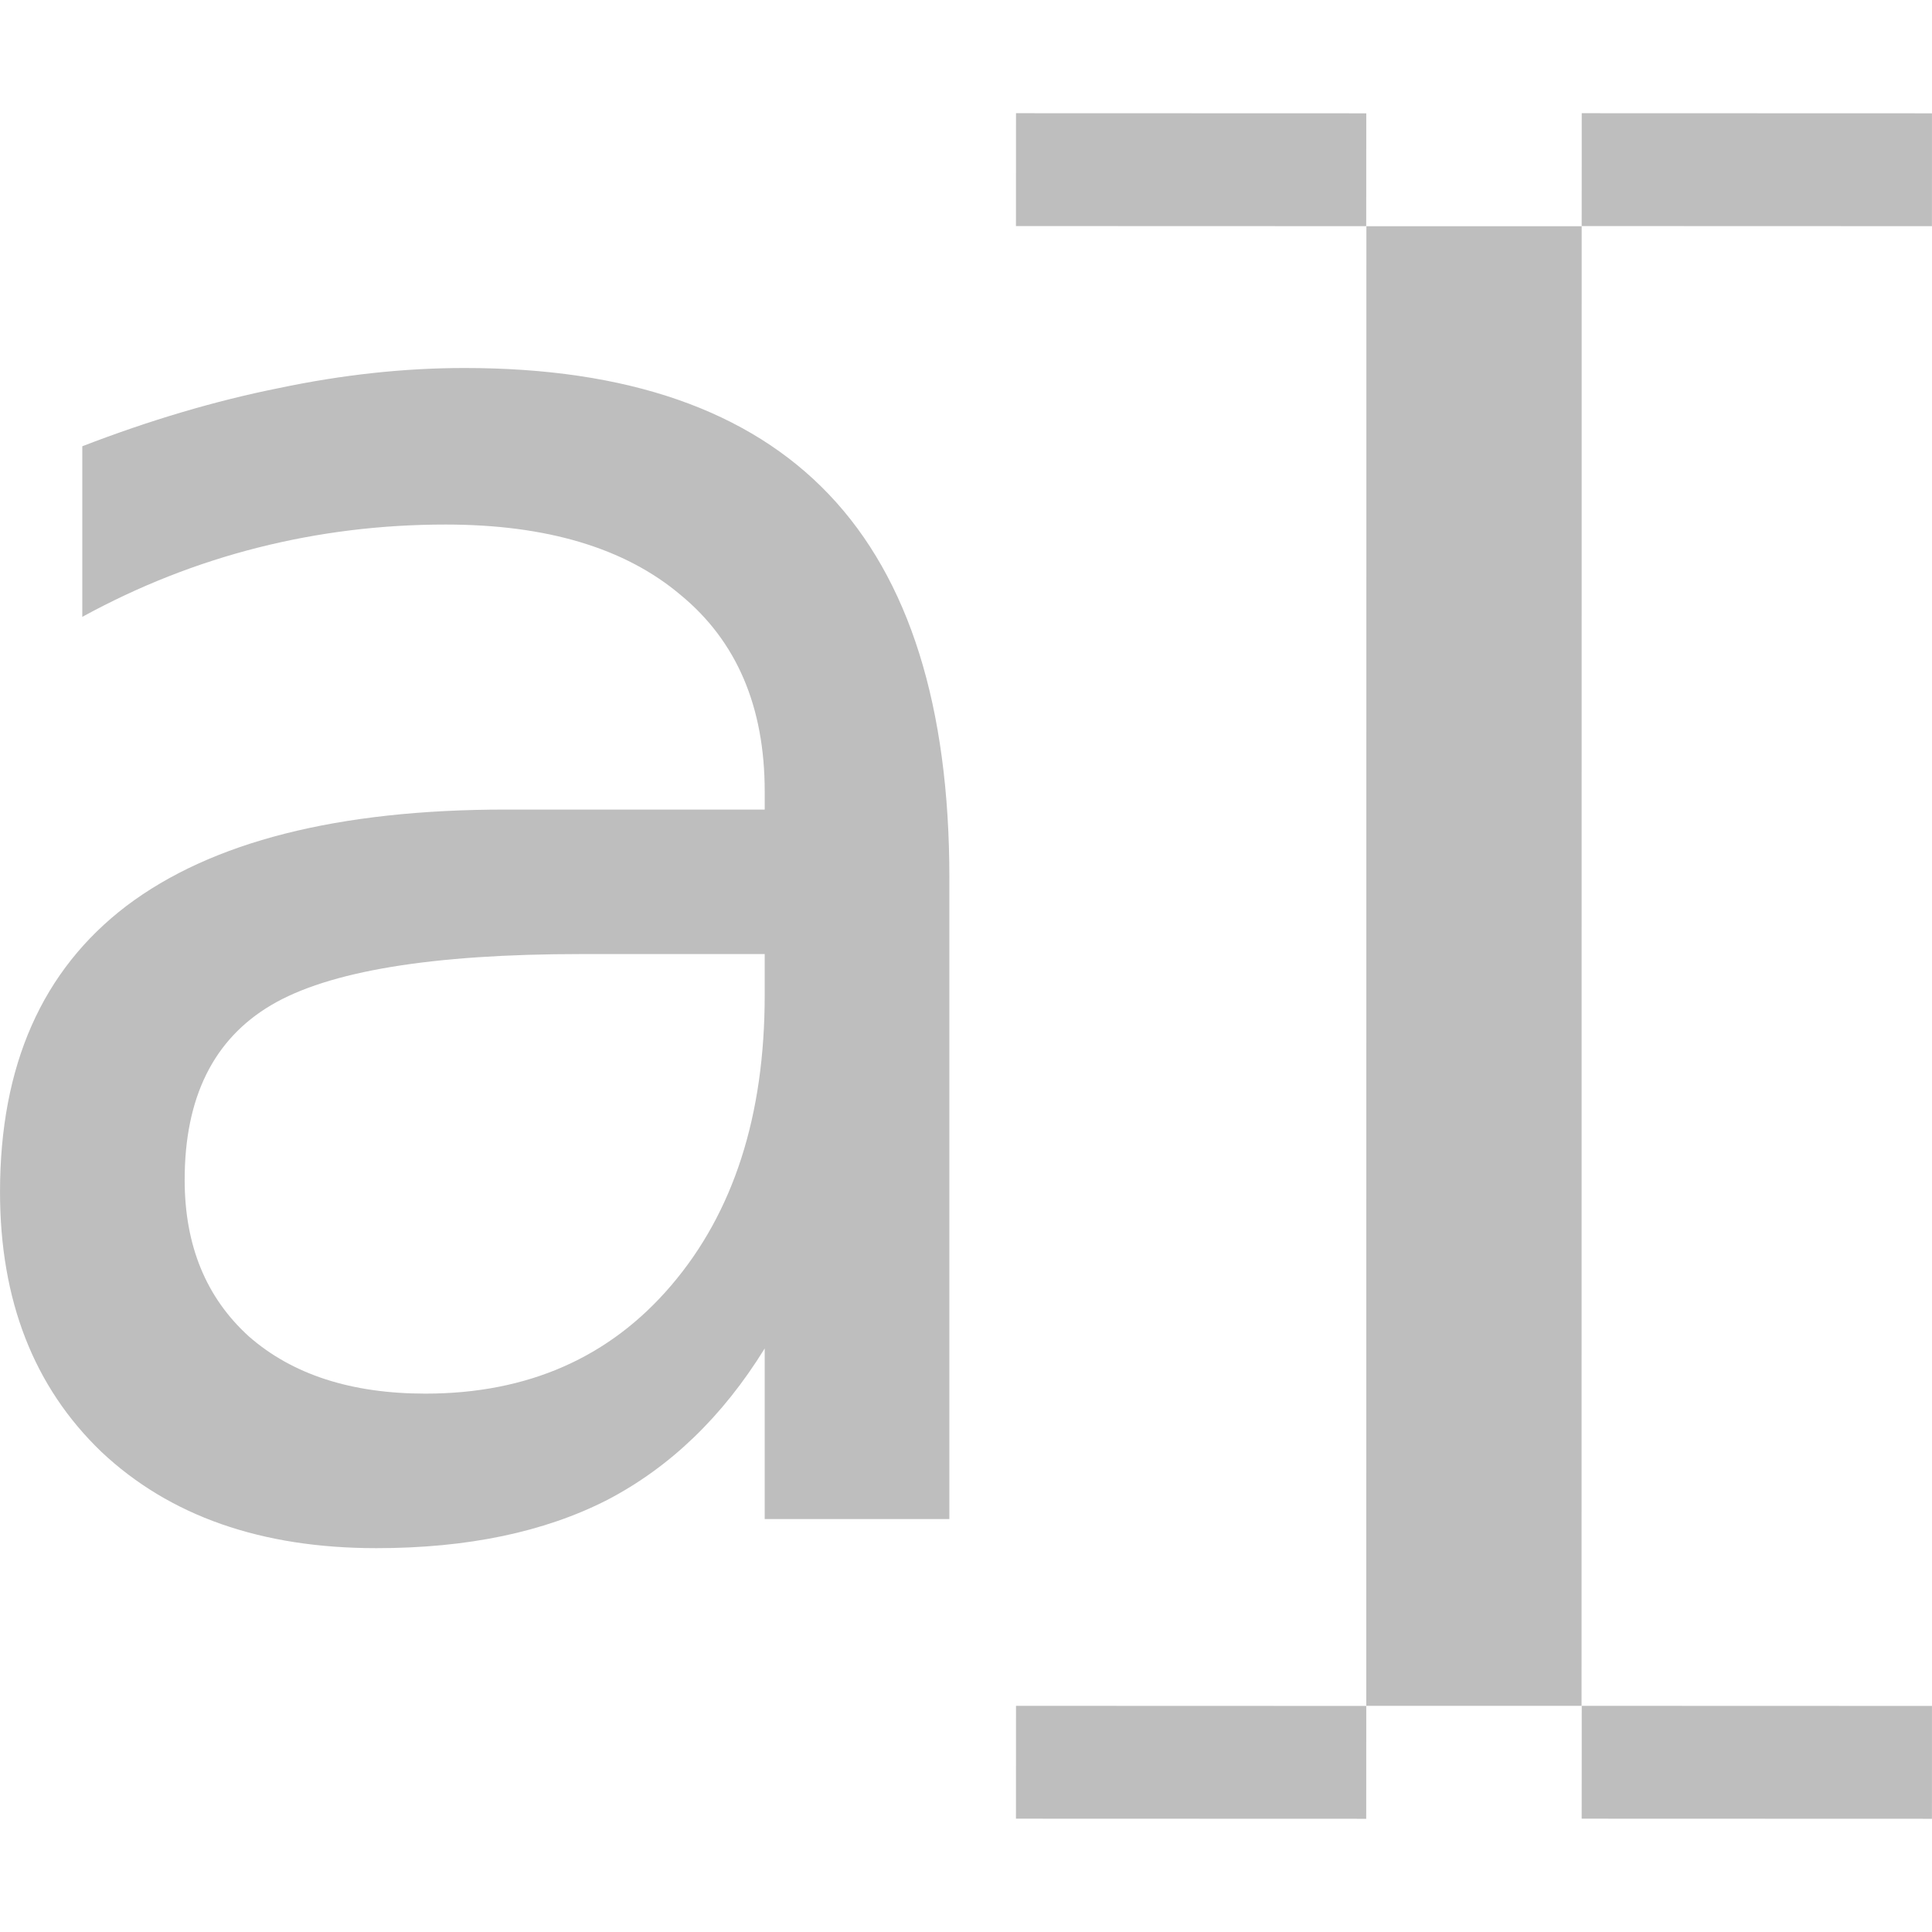 <?xml version="1.0" encoding="UTF-8" standalone="no"?>
<svg
   xmlns:dc="http://purl.org/dc/elements/1.1/"
   xmlns:cc="http://creativecommons.org/ns#"
   xmlns:rdf="http://www.w3.org/1999/02/22-rdf-syntax-ns#"
   xmlns:svg="http://www.w3.org/2000/svg"
   xmlns="http://www.w3.org/2000/svg"
   xmlns:sodipodi="http://sodipodi.sourceforge.net/DTD/sodipodi-0.dtd"
   xmlns:inkscape="http://www.inkscape.org/namespaces/inkscape"
   width="512"
   height="512"
   viewBox="0 0 135.467 135.467"
   version="1.1"
   id="svg8"
   inkscape:version="1.0.2 (e86c870879, 2021-01-15)"
   sodipodi:docname="system-monitoring-center-rename-symbolic.svg"
   inkscape:export-filename="/home/asush/Masaüstü/files/python/task_manager/icon_studies/smart-system-monitor-user-current.symbolic.png"
   inkscape:export-xdpi="8.999999"
   inkscape:export-ydpi="8.999999">
  <defs
     id="defs2" />
  <sodipodi:namedview
     id="base"
     pagecolor="#ffffff"
     bordercolor="#666666"
     borderopacity="1.0"
     inkscape:pageopacity="0.0"
     inkscape:pageshadow="2"
     inkscape:zoom="0.5820261"
     inkscape:cx="232.89445"
     inkscape:cy="234.99988"
     inkscape:document-units="mm"
     inkscape:current-layer="layer1"
     inkscape:document-rotation="0"
     showgrid="false"
     inkscape:snap-object-midpoints="true"
     inkscape:snap-center="true"
     inkscape:window-width="1366"
     inkscape:window-height="696"
     inkscape:window-x="0"
     inkscape:window-y="0"
     inkscape:window-maximized="1"
     units="px" />
  <g
     inkscape:label="Katman 1"
     inkscape:groupmode="layer"
     id="layer1"
     transform="translate(-138.229,-233.784)">
    <path
       id="path1422-2"
       style="color:#000000;font-style:normal;font-variant:normal;font-weight:normal;font-stretch:normal;font-size:medium;line-height:normal;font-family:sans-serif;font-variant-ligatures:normal;font-variant-position:normal;font-variant-caps:normal;font-variant-numeric:normal;font-variant-alternates:normal;font-variant-east-asian:normal;font-feature-settings:normal;font-variation-settings:normal;text-indent:0;text-align:start;text-decoration:none;text-decoration-line:none;text-decoration-style:solid;text-decoration-color:#000000;letter-spacing:normal;word-spacing:normal;text-transform:none;writing-mode:lr-tb;direction:ltr;text-orientation:mixed;dominant-baseline:auto;baseline-shift:baseline;text-anchor:start;white-space:normal;shape-padding:0;shape-margin:0;inline-size:0;clip-rule:nonzero;display:inline;overflow:visible;visibility:visible;opacity:1;isolation:auto;mix-blend-mode:normal;color-interpolation:sRGB;color-interpolation-filters:linearRGB;solid-color:#000000;solid-opacity:1;vector-effect:none;fill:#bebebe;fill-opacity:1;fill-rule:nonzero;stroke:none;stroke-width:0.877;stroke-linecap:butt;stroke-linejoin:miter;stroke-miterlimit:4;stroke-dasharray:none;stroke-dashoffset:0;stroke-opacity:1;color-rendering:auto;image-rendering:auto;shape-rendering:auto;text-rendering:auto;enable-background:accumulate;stop-color:#000000;stop-opacity:1"
       d="m 209.469,241.722 -0.004,7.913 24.56,0.008 0.004,-7.913 z m 39.667,0 -0.004,7.913 24.56,0.008 0.003,-7.913 z m -15.099,7.923 -0.008,103.747 h 15.095 l 0.008,-103.745 z m -24.568,103.747 -0.004,7.913 24.56,0.008 0.004,-7.913 z m 39.667,0 -0.004,7.913 24.56,0.008 0.003,-7.913 z" />
    <g
       aria-label="a"
       id="text1618"
       style="font-style:normal;font-variant:normal;font-weight:normal;font-stretch:normal;font-size:144.11px;line-height:1.25;font-family:sans-serif;-inkscape-font-specification:'sans-serif, Normal';font-variant-ligatures:normal;font-variant-caps:normal;font-variant-numeric:normal;font-variant-east-asian:normal;fill:#bebebe;fill-opacity:1;stroke:none;stroke-width:2.702"
       transform="translate(2.8833333e-4,7.938)">
      <path
         d="m 178.971,292.742 q -15.692,0 -21.743,3.589 -6.051,3.589 -6.051,12.244 0,6.896 4.503,10.977 4.574,4.011 12.384,4.011 10.766,0 17.24,-7.6 6.544,-7.67 6.544,-20.336 v -2.885 z m 25.824,-5.348 v 44.964 h -12.947 v -11.962 q -4.433,7.177 -11.047,10.625 -6.614,3.378 -16.184,3.378 -12.103,0 -19.28,-6.755 -7.107,-6.826 -7.107,-18.225 0,-13.299 8.866,-20.054 8.937,-6.755 26.598,-6.755 h 18.154 v -1.267 q 0,-8.937 -5.911,-13.792 -5.84,-4.926 -16.466,-4.926 -6.755,0 -13.158,1.618 -6.403,1.618 -12.314,4.855 V 257.137 q 7.107,-2.744 13.792,-4.081 6.685,-1.407 13.018,-1.407 17.099,0 25.543,8.866 8.444,8.866 8.444,26.88 z"
         style="font-style:normal;font-variant:normal;font-weight:normal;font-stretch:normal;font-size:144.11px;font-family:sans-serif;-inkscape-font-specification:'sans-serif, Normal';font-variant-ligatures:normal;font-variant-caps:normal;font-variant-numeric:normal;font-variant-east-asian:normal;stroke-width:2.702;fill:#bebebe;fill-opacity:1"
         id="path833" />
    </g>
  </g>
</svg>
